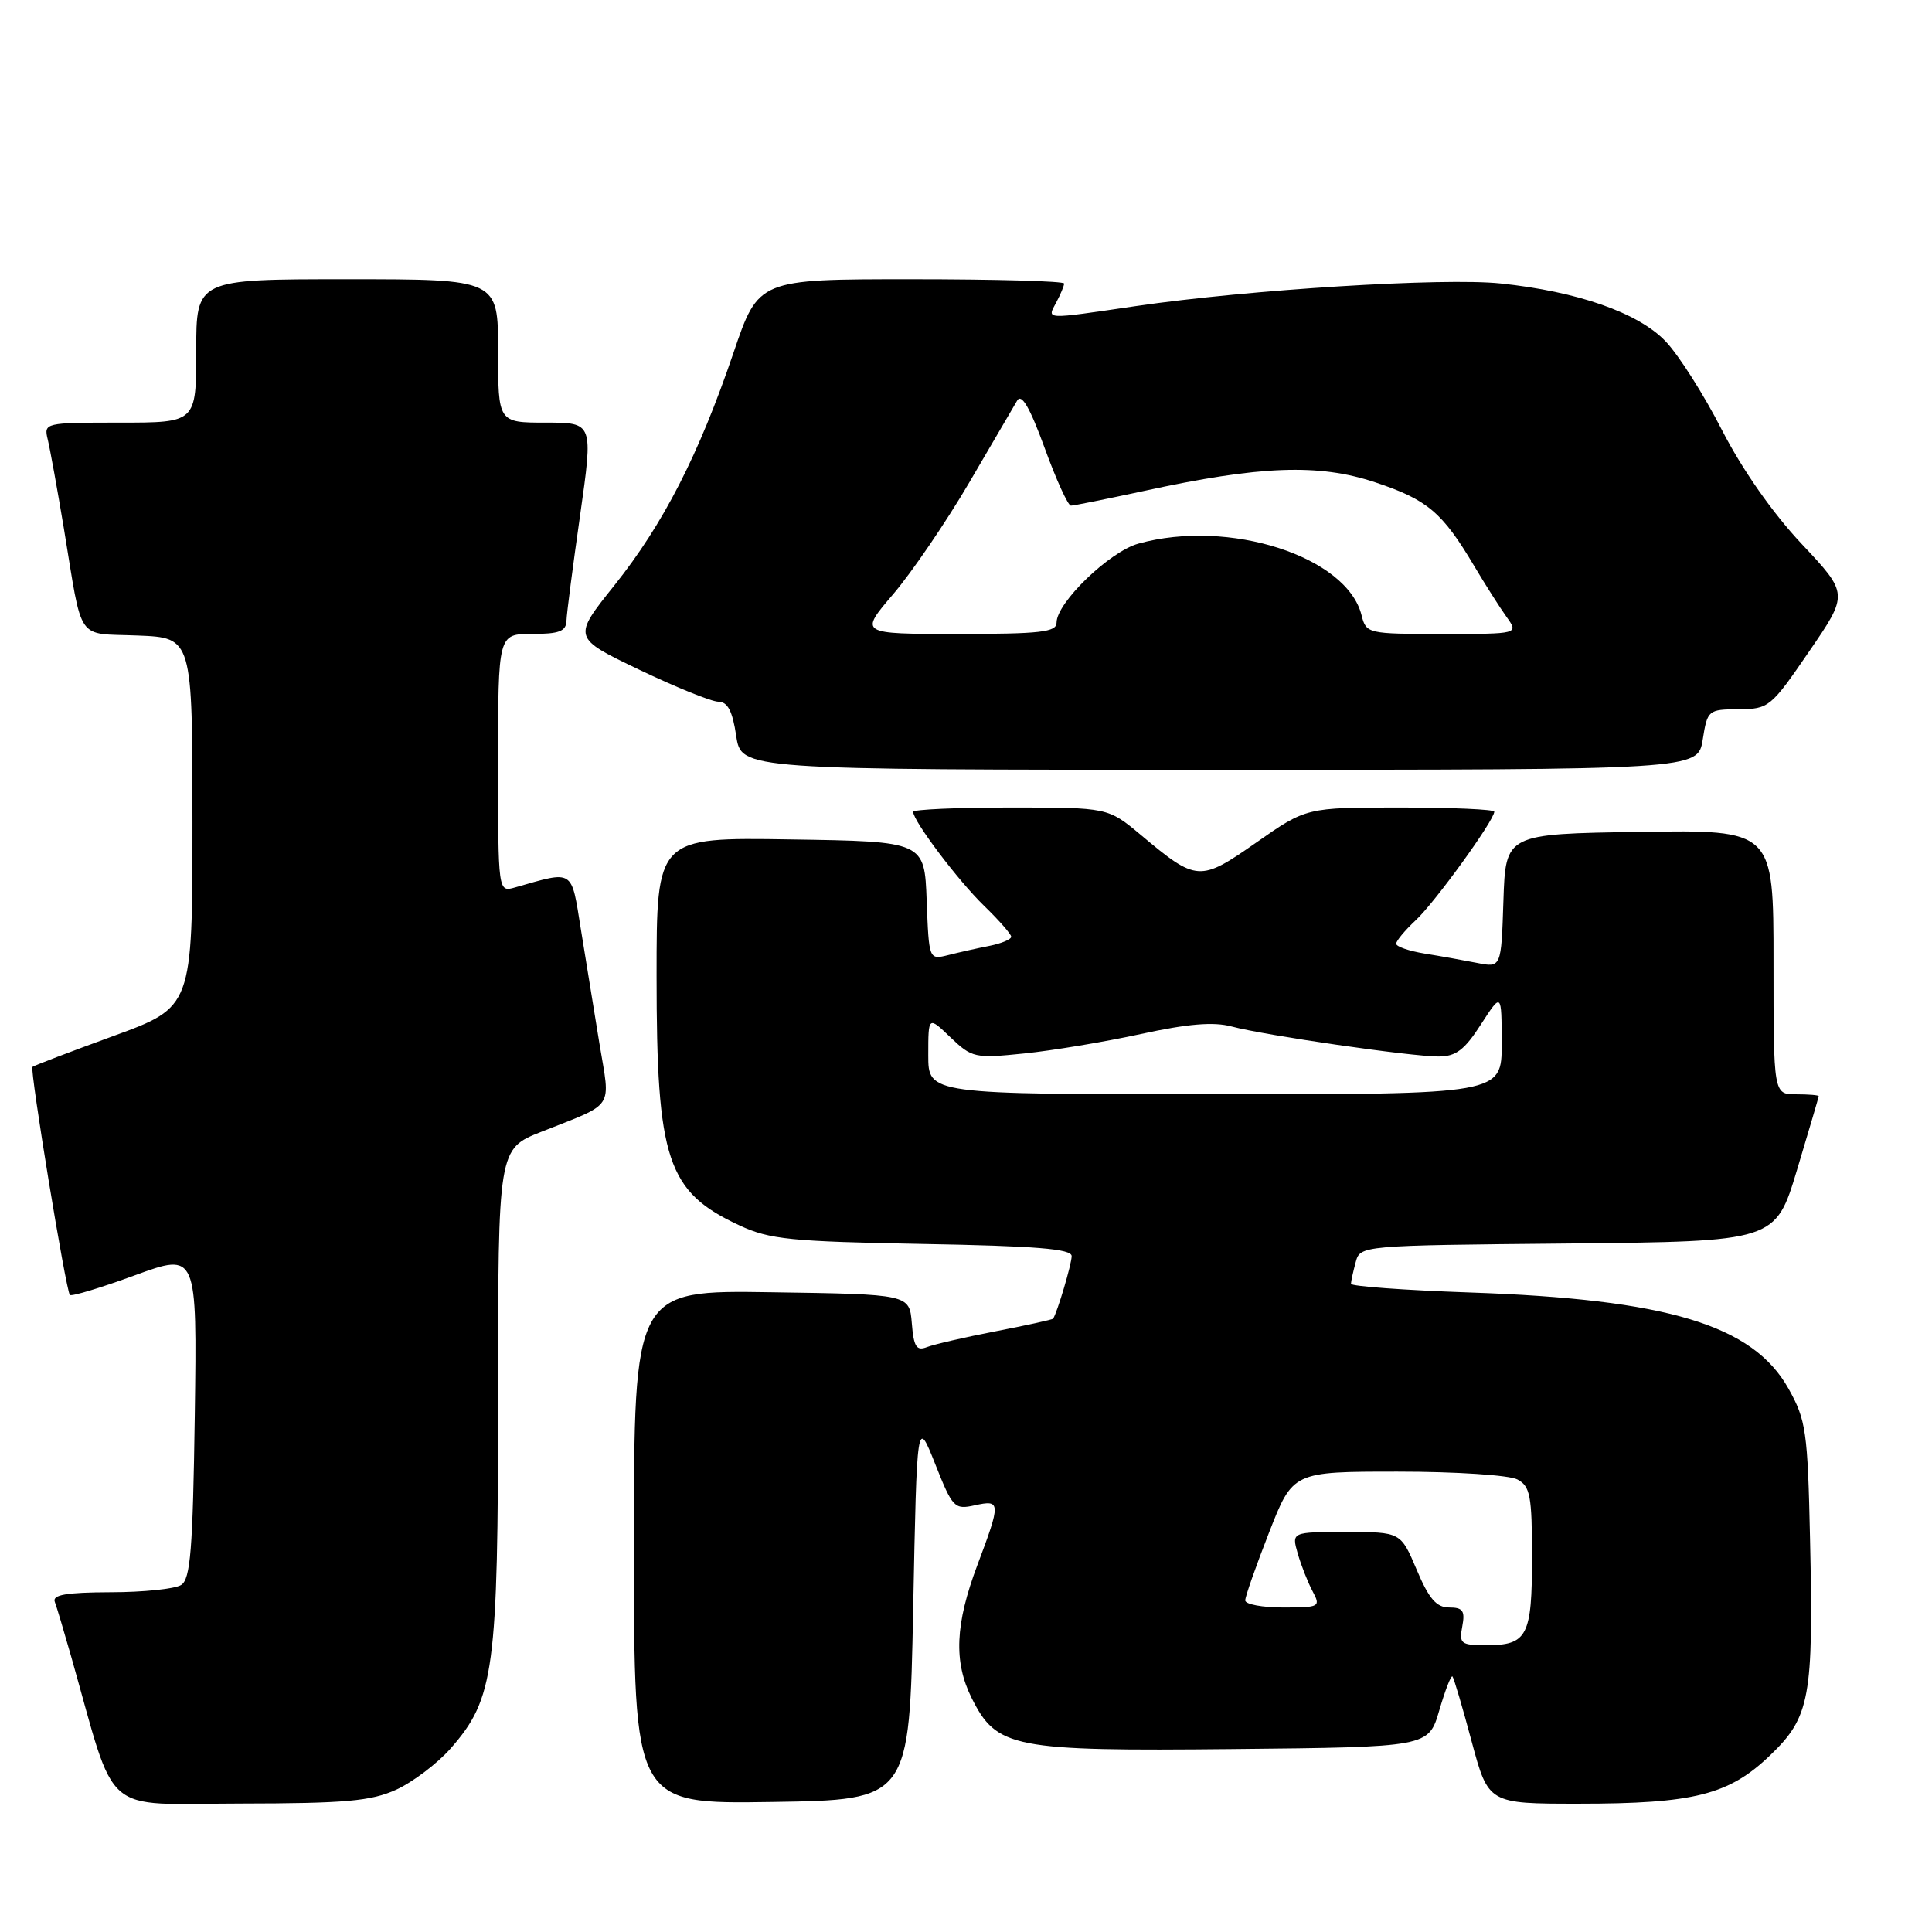 <?xml version="1.0" encoding="UTF-8" standalone="no"?>
<!DOCTYPE svg PUBLIC "-//W3C//DTD SVG 1.1//EN" "http://www.w3.org/Graphics/SVG/1.1/DTD/svg11.dtd" >
<svg xmlns="http://www.w3.org/2000/svg" xmlns:xlink="http://www.w3.org/1999/xlink" version="1.1" viewBox="0 0 256 256">
 <g >
 <path fill="currentColor"
d=" M 52.51 237.14 C 54.71 236.13 57.96 233.67 59.72 231.67 C 65.50 225.08 66.00 221.36 66.00 184.93 C 66.00 152.23 66.00 152.23 71.75 149.96 C 81.59 146.06 80.89 147.12 79.43 138.29 C 78.73 134.01 77.62 127.19 76.97 123.15 C 75.67 115.07 76.12 115.35 68.25 117.59 C 66.00 118.23 66.00 118.23 66.00 101.12 C 66.00 84.00 66.00 84.00 70.50 84.00 C 74.10 84.00 75.01 83.65 75.06 82.25 C 75.09 81.29 75.91 74.99 76.87 68.25 C 78.61 56.00 78.61 56.00 72.31 56.00 C 66.00 56.00 66.00 56.00 66.00 46.50 C 66.00 37.00 66.00 37.00 46.00 37.00 C 26.00 37.00 26.00 37.00 26.00 46.50 C 26.00 56.00 26.00 56.00 15.89 56.00 C 5.91 56.00 5.79 56.03 6.33 58.25 C 6.63 59.49 7.59 64.78 8.46 70.00 C 11.00 85.36 9.98 83.87 18.26 84.21 C 25.50 84.50 25.50 84.50 25.50 108.97 C 25.50 133.45 25.50 133.45 15.04 137.27 C 9.28 139.37 4.45 141.22 4.30 141.37 C 3.93 141.74 8.74 171.08 9.26 171.59 C 9.48 171.81 13.36 170.64 17.88 168.98 C 26.11 165.98 26.11 165.98 25.81 187.53 C 25.55 205.36 25.24 209.24 24.00 210.02 C 23.18 210.54 18.96 210.98 14.64 210.98 C 8.78 211.00 6.91 211.32 7.26 212.25 C 7.52 212.94 8.49 216.20 9.43 219.50 C 15.55 241.06 13.18 239.00 31.79 238.98 C 45.79 238.96 49.15 238.66 52.51 237.14 Z  M 121.00 213.20 C 121.50 187.90 121.50 187.90 123.92 193.99 C 126.22 199.80 126.47 200.06 129.17 199.46 C 132.62 198.70 132.64 199.06 129.50 207.40 C 126.56 215.22 126.35 220.19 128.75 225.00 C 132.07 231.64 134.17 232.05 163.40 231.76 C 189.29 231.50 189.29 231.50 190.71 226.64 C 191.49 223.97 192.27 221.95 192.46 222.14 C 192.64 222.34 193.79 226.21 195.00 230.75 C 197.22 239.00 197.22 239.00 209.17 239.00 C 224.46 239.00 229.10 237.83 234.55 232.59 C 239.84 227.52 240.31 224.95 239.84 203.89 C 239.53 189.65 239.31 188.16 236.99 184.01 C 232.26 175.56 220.98 172.16 194.75 171.26 C 186.09 170.96 179.01 170.44 179.01 170.11 C 179.02 169.77 179.30 168.49 179.63 167.27 C 180.23 165.03 180.23 165.03 207.74 164.77 C 235.26 164.50 235.26 164.50 238.12 155.00 C 239.69 149.78 240.98 145.39 240.99 145.25 C 240.99 145.11 239.65 145.00 238.00 145.00 C 235.00 145.00 235.00 145.00 235.00 127.48 C 235.00 109.95 235.00 109.95 217.25 110.23 C 199.50 110.50 199.50 110.50 199.21 119.37 C 198.92 128.23 198.92 128.23 195.71 127.59 C 193.94 127.24 190.81 126.68 188.75 126.35 C 186.69 126.01 185.00 125.43 185.00 125.05 C 185.00 124.66 186.18 123.26 187.61 121.92 C 190.12 119.59 198.00 108.70 198.00 107.55 C 198.00 107.25 192.40 107.00 185.55 107.00 C 173.10 107.00 173.10 107.00 166.48 111.63 C 158.98 116.87 158.58 116.85 151.16 110.63 C 146.81 107.00 146.81 107.00 133.91 107.00 C 126.81 107.00 121.00 107.26 121.00 107.57 C 121.00 108.79 126.95 116.68 130.37 120.00 C 132.35 121.92 133.98 123.78 133.99 124.12 C 134.00 124.47 132.70 125.01 131.12 125.33 C 129.53 125.64 127.08 126.19 125.66 126.55 C 123.09 127.19 123.09 127.19 122.79 119.35 C 122.50 111.50 122.50 111.50 104.75 111.23 C 87.00 110.95 87.00 110.95 87.00 129.35 C 87.00 153.74 88.39 157.92 98.00 162.38 C 101.98 164.23 104.78 164.51 122.25 164.83 C 137.28 165.10 142.00 165.48 142.00 166.44 C 142.00 167.50 140.07 173.99 139.54 174.73 C 139.45 174.86 136.02 175.61 131.94 176.40 C 127.85 177.19 123.74 178.14 122.82 178.50 C 121.44 179.04 121.07 178.46 120.82 175.33 C 120.50 171.50 120.50 171.50 102.25 171.23 C 84.00 170.95 84.00 170.95 84.00 205.00 C 84.00 239.05 84.00 239.05 102.25 238.77 C 120.50 238.50 120.50 238.50 121.00 213.20 Z  M 225.62 98.00 C 226.24 94.09 226.35 94.00 230.38 93.98 C 234.38 93.95 234.65 93.73 239.72 86.32 C 244.95 78.69 244.95 78.69 238.72 72.06 C 234.86 67.95 230.86 62.23 228.16 56.97 C 225.78 52.31 222.42 47.02 220.69 45.22 C 217.07 41.44 209.05 38.63 198.83 37.56 C 191.30 36.77 165.51 38.37 150.57 40.55 C 138.21 42.36 138.73 42.38 139.96 40.07 C 140.53 39.00 141.00 37.88 141.00 37.57 C 141.00 37.25 131.89 37.00 120.75 37.00 C 100.50 37.00 100.50 37.00 97.19 46.75 C 92.60 60.25 87.91 69.41 81.41 77.56 C 75.86 84.50 75.86 84.50 84.68 88.73 C 89.53 91.05 94.26 92.97 95.19 92.98 C 96.42 92.99 97.06 94.22 97.55 97.50 C 98.23 102.00 98.23 102.00 161.60 102.00 C 224.98 102.00 224.98 102.00 225.62 98.00 Z  M 193.76 215.50 C 194.15 213.45 193.84 213.00 192.03 213.00 C 190.34 213.00 189.34 211.85 187.72 208.00 C 185.60 203.00 185.60 203.00 178.37 203.00 C 171.14 203.00 171.14 203.00 171.96 205.86 C 172.41 207.43 173.30 209.68 173.93 210.86 C 175.02 212.91 174.87 213.00 170.04 213.00 C 167.27 213.00 165.00 212.58 165.00 212.06 C 165.00 211.55 166.42 207.50 168.16 203.06 C 171.31 195.00 171.31 195.00 185.22 195.00 C 192.90 195.00 200.00 195.46 201.07 196.04 C 202.76 196.94 203.00 198.20 203.00 206.34 C 203.00 216.80 202.38 218.00 196.94 218.00 C 193.57 218.00 193.32 217.80 193.76 215.50 Z  M 123.00 139.81 C 123.00 134.63 123.00 134.63 125.95 137.46 C 128.79 140.17 129.17 140.26 135.70 139.59 C 139.44 139.21 146.40 138.05 151.18 137.01 C 157.37 135.66 160.80 135.37 163.18 136.01 C 167.57 137.19 186.98 140.00 190.63 139.99 C 192.91 139.99 194.07 139.11 196.23 135.74 C 198.97 131.50 198.97 131.50 198.98 138.25 C 199.00 145.00 199.00 145.00 161.00 145.00 C 123.00 145.00 123.00 145.00 123.00 139.81 Z  M 118.36 78.72 C 120.84 75.81 125.36 69.17 128.41 63.97 C 131.45 58.76 134.32 53.86 134.78 53.08 C 135.36 52.10 136.46 53.99 138.41 59.33 C 139.94 63.55 141.52 67.00 141.90 67.00 C 142.28 67.00 146.62 66.12 151.55 65.06 C 166.98 61.70 174.73 61.41 182.22 63.91 C 189.14 66.21 191.11 67.87 195.34 75.00 C 196.81 77.47 198.74 80.51 199.63 81.75 C 201.24 84.00 201.24 84.00 191.14 84.00 C 181.21 84.00 181.03 83.96 180.41 81.51 C 178.46 73.72 162.82 68.70 150.85 72.03 C 147.01 73.09 140.00 79.86 140.00 82.50 C 140.00 83.76 137.87 84.00 126.92 84.00 C 113.85 84.00 113.85 84.00 118.36 78.72 Z "/>
</g>
</svg>